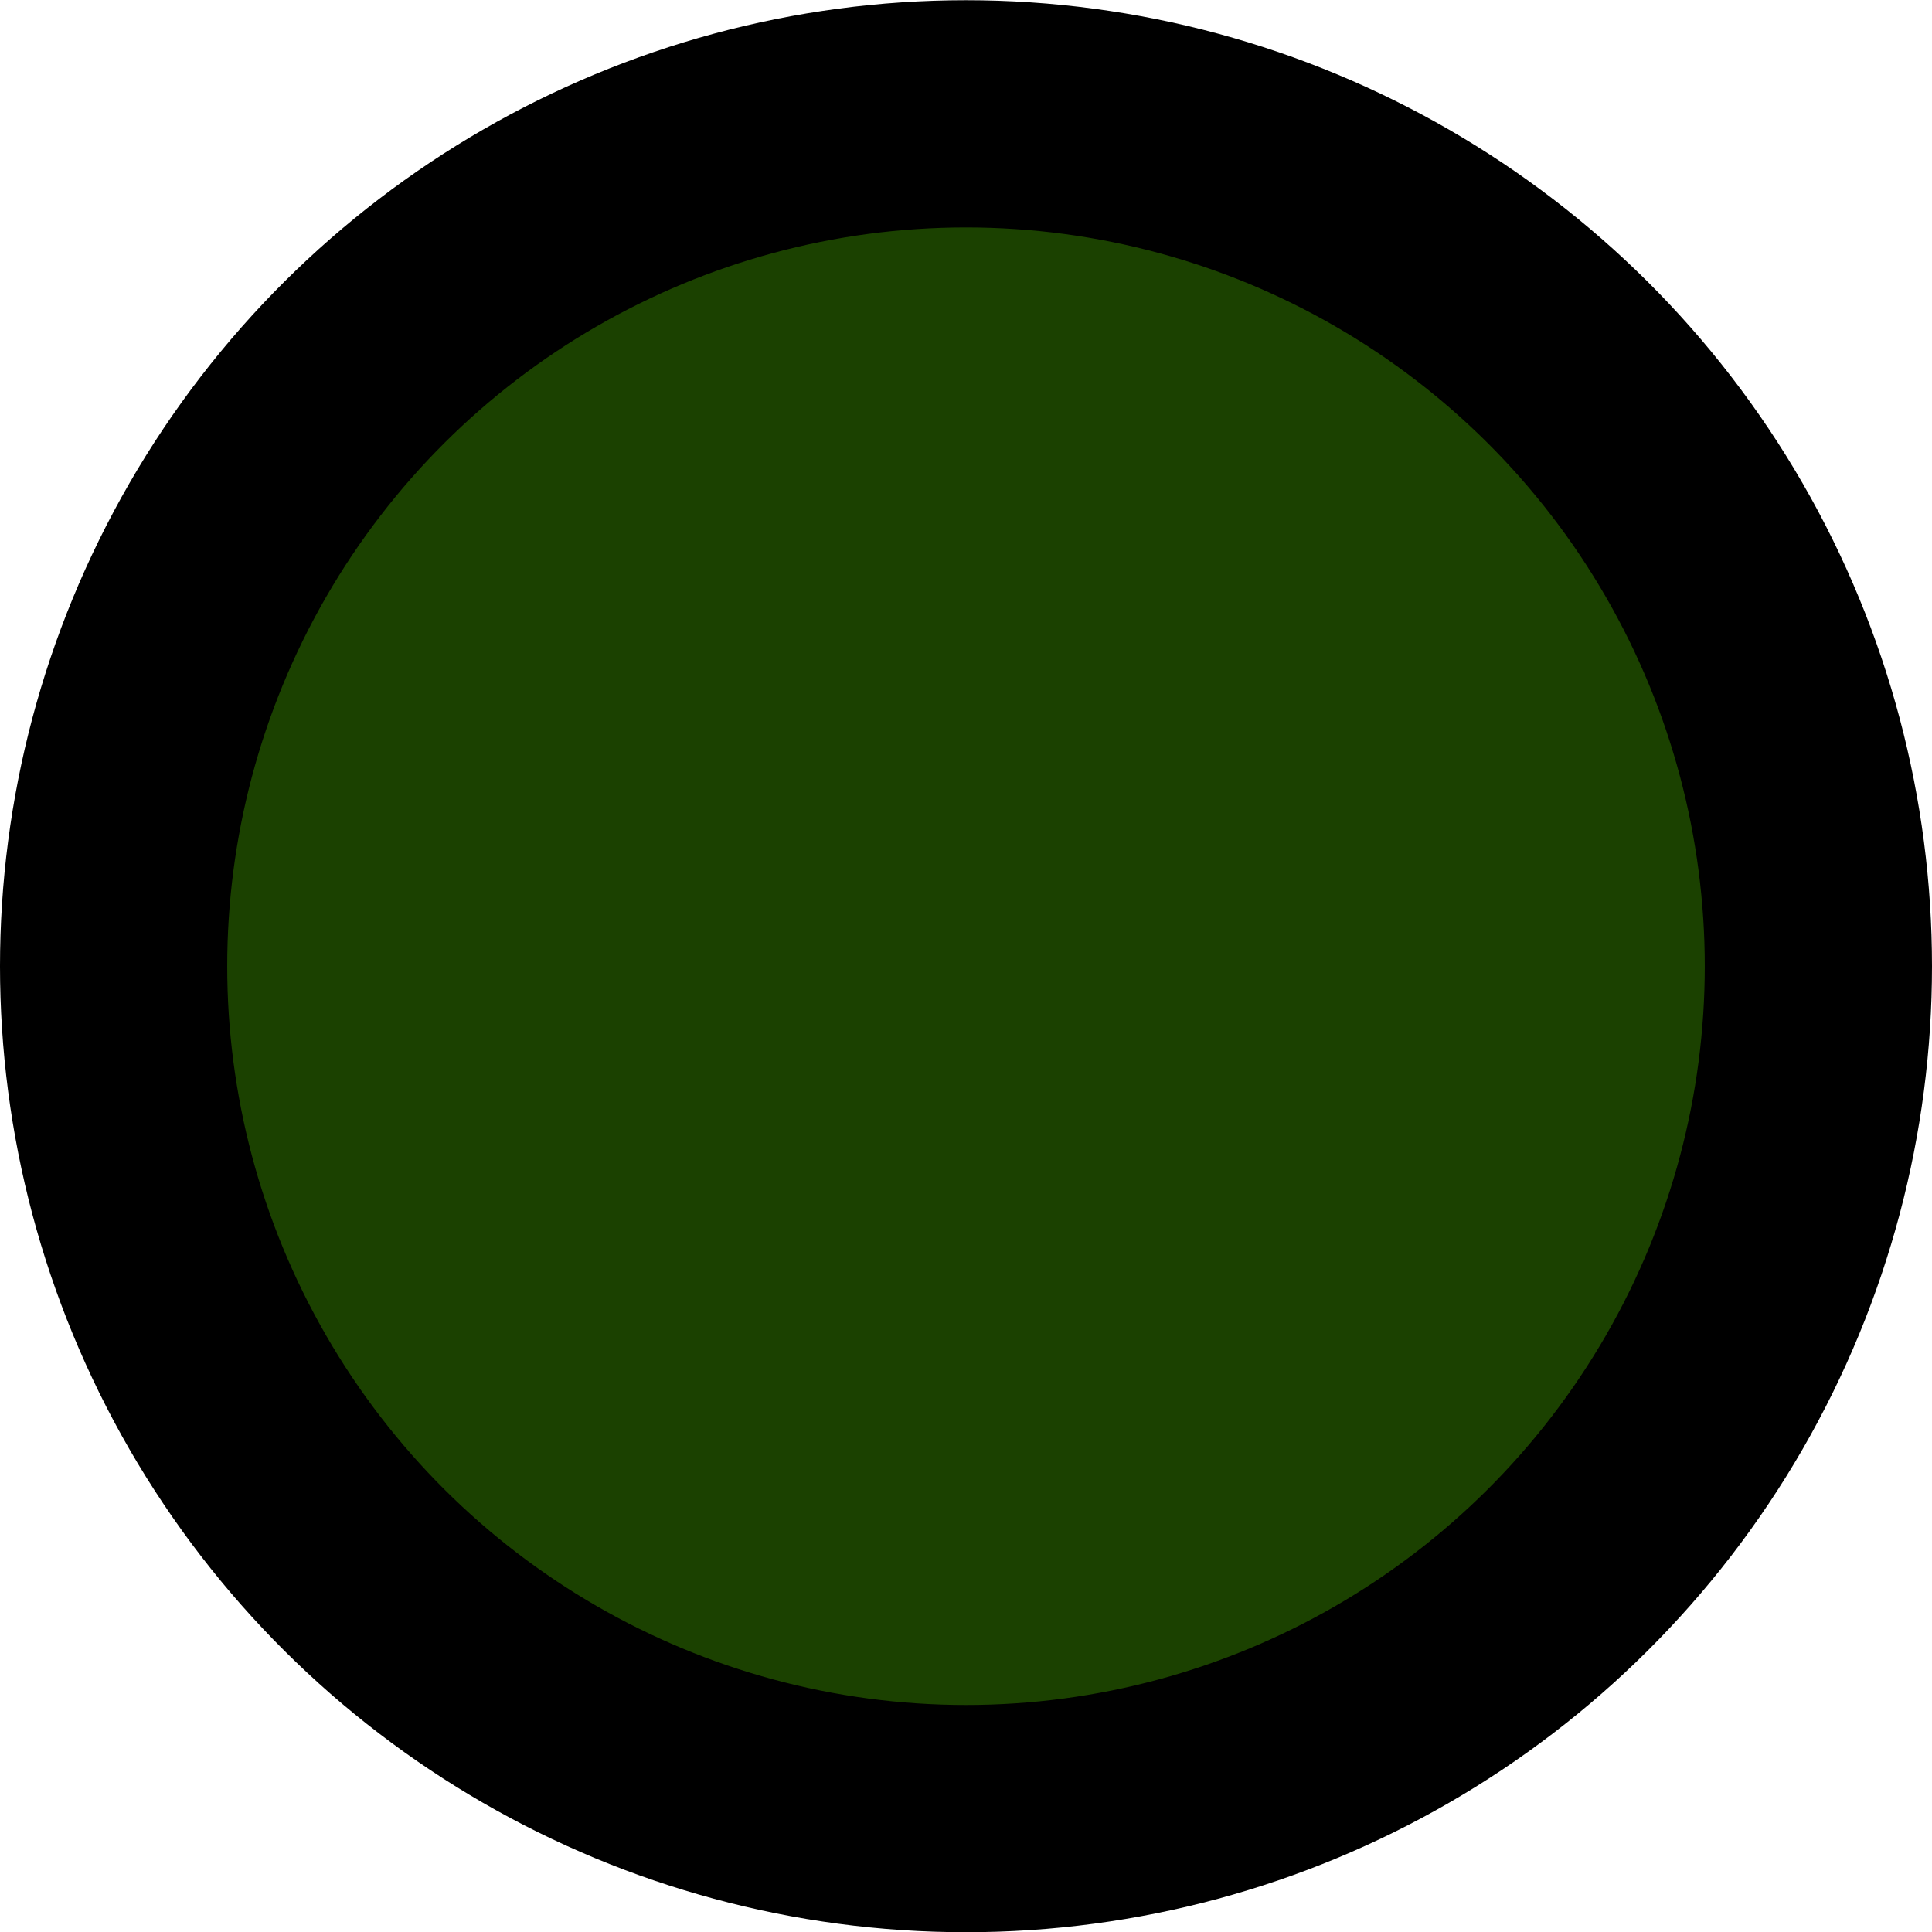 <svg xmlns="http://www.w3.org/2000/svg" xmlns:xlink="http://www.w3.org/1999/xlink" width="34" height="34" viewBox="0 0 8.996 8.996"><defs><radialGradient xlink:href="#a" id="b" cx="-100.64" cy="94.809" r="4.498" fx="-100.64" fy="94.809" gradientUnits="userSpaceOnUse"/><linearGradient id="a" x1="258.722" x2="288.283" y1="211.039" y2="211.039" gradientTransform="translate(-260.561 -197.17)scale(1.015)" gradientUnits="userSpaceOnUse"><stop offset="0" stop-color="#ffe693" style="stop-color:#1b4100;stop-opacity:1"/><stop offset=".311" stop-color="#ffe693" style="stop-color:#0d2000;stop-opacity:1"/><stop offset=".5" stop-color="#ffe693" style="stop-color:#000;stop-opacity:1"/><stop offset="1" stop-color="#deb04c" style="stop-color:#1b4100;stop-opacity:1"/></linearGradient></defs><circle cx="-100.64" cy="94.809" r="3.969" style="fill:url(#b);fill-opacity:1;stroke:#000;stroke-width:1.058;stroke-linecap:square;stroke-linejoin:bevel;stroke-miterlimit:4;stroke-dasharray:none;stroke-opacity:1" transform="rotate(-90 -93.226 -2.915)"/></svg>